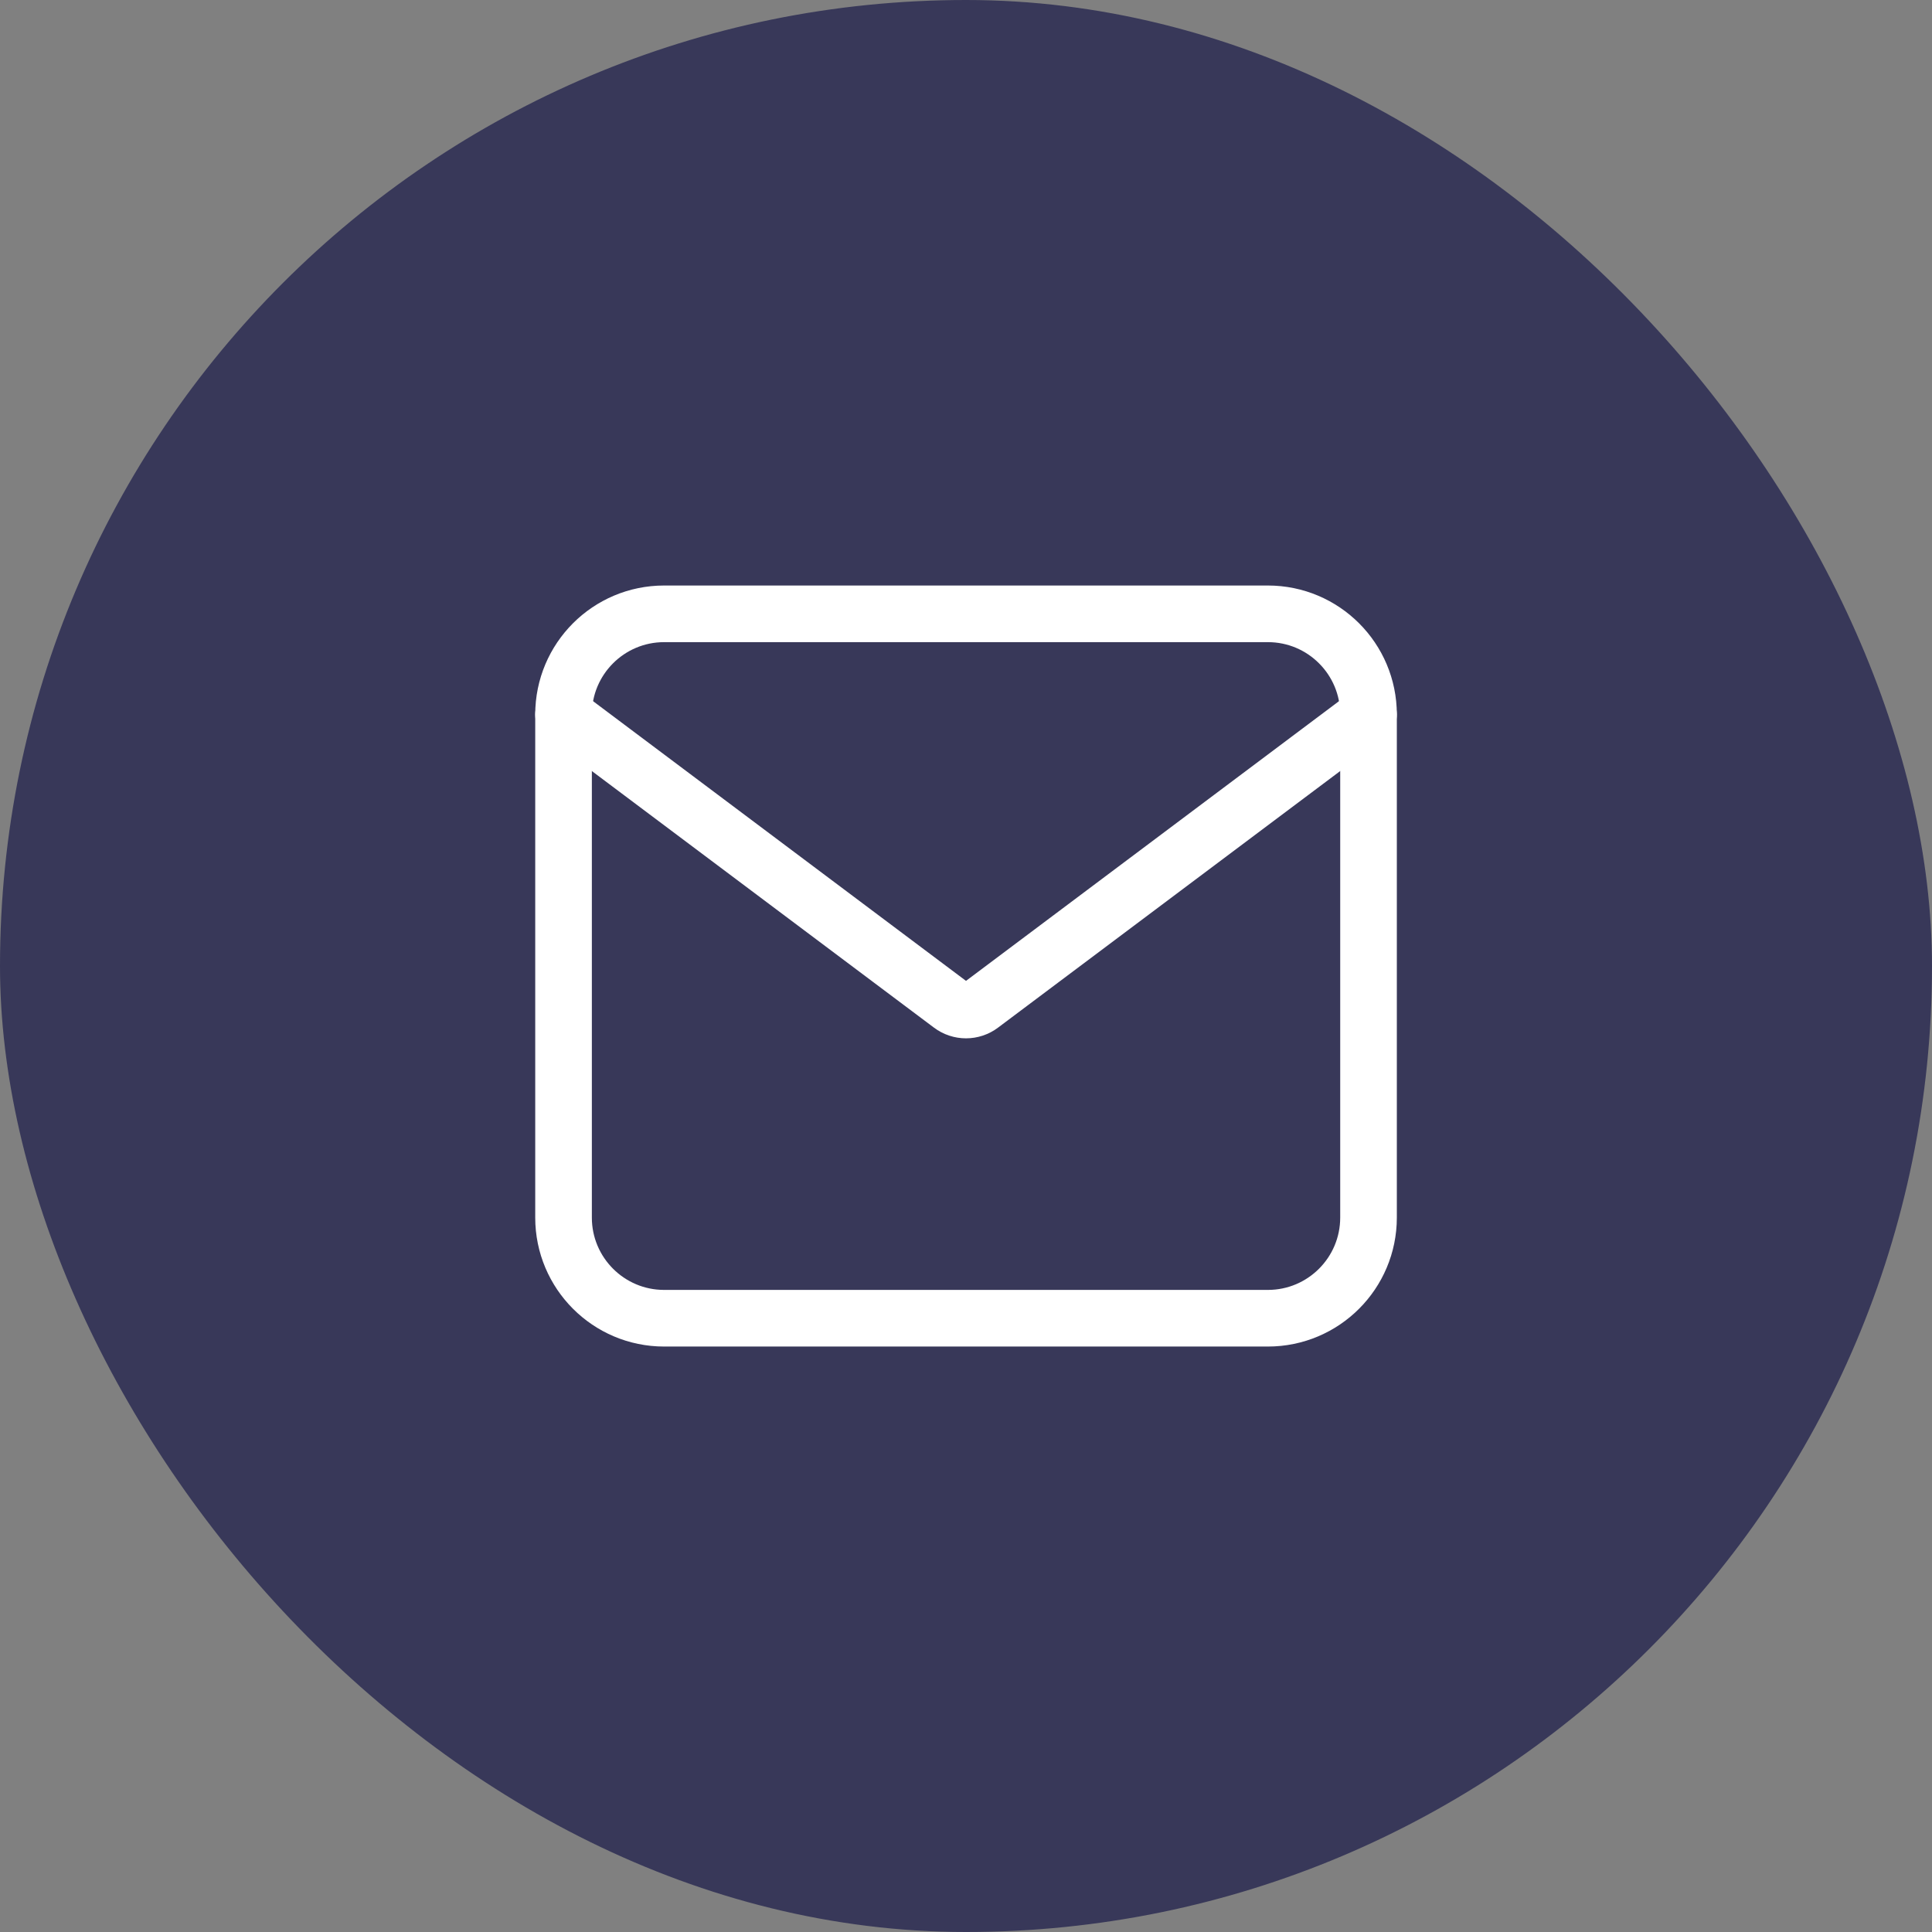 <svg width="32" height="32" viewBox="0 0 32 32" fill="none" xmlns="http://www.w3.org/2000/svg">
<rect x="0" y="0" width="32" height="32" fill="#808080" stroke="none"/>
<rect width="32" height="32" rx="16" fill="#383859"/>
<path d="M21 10.167H11C10.08 10.167 9.334 10.913 9.334 11.834V20.167C9.334 21.087 10.08 21.834 11 21.834H21C21.921 21.834 22.667 21.087 22.667 20.167V11.834C22.667 10.913 21.921 10.167 21 10.167Z" stroke="white" stroke-width="0.938" stroke-linecap="round"/>
<path d="M22.667 11.833L16.25 16.645C16.102 16.757 15.898 16.757 15.75 16.645L9.334 11.833" stroke="white" stroke-width="0.938" stroke-linecap="round"/>
</svg>
